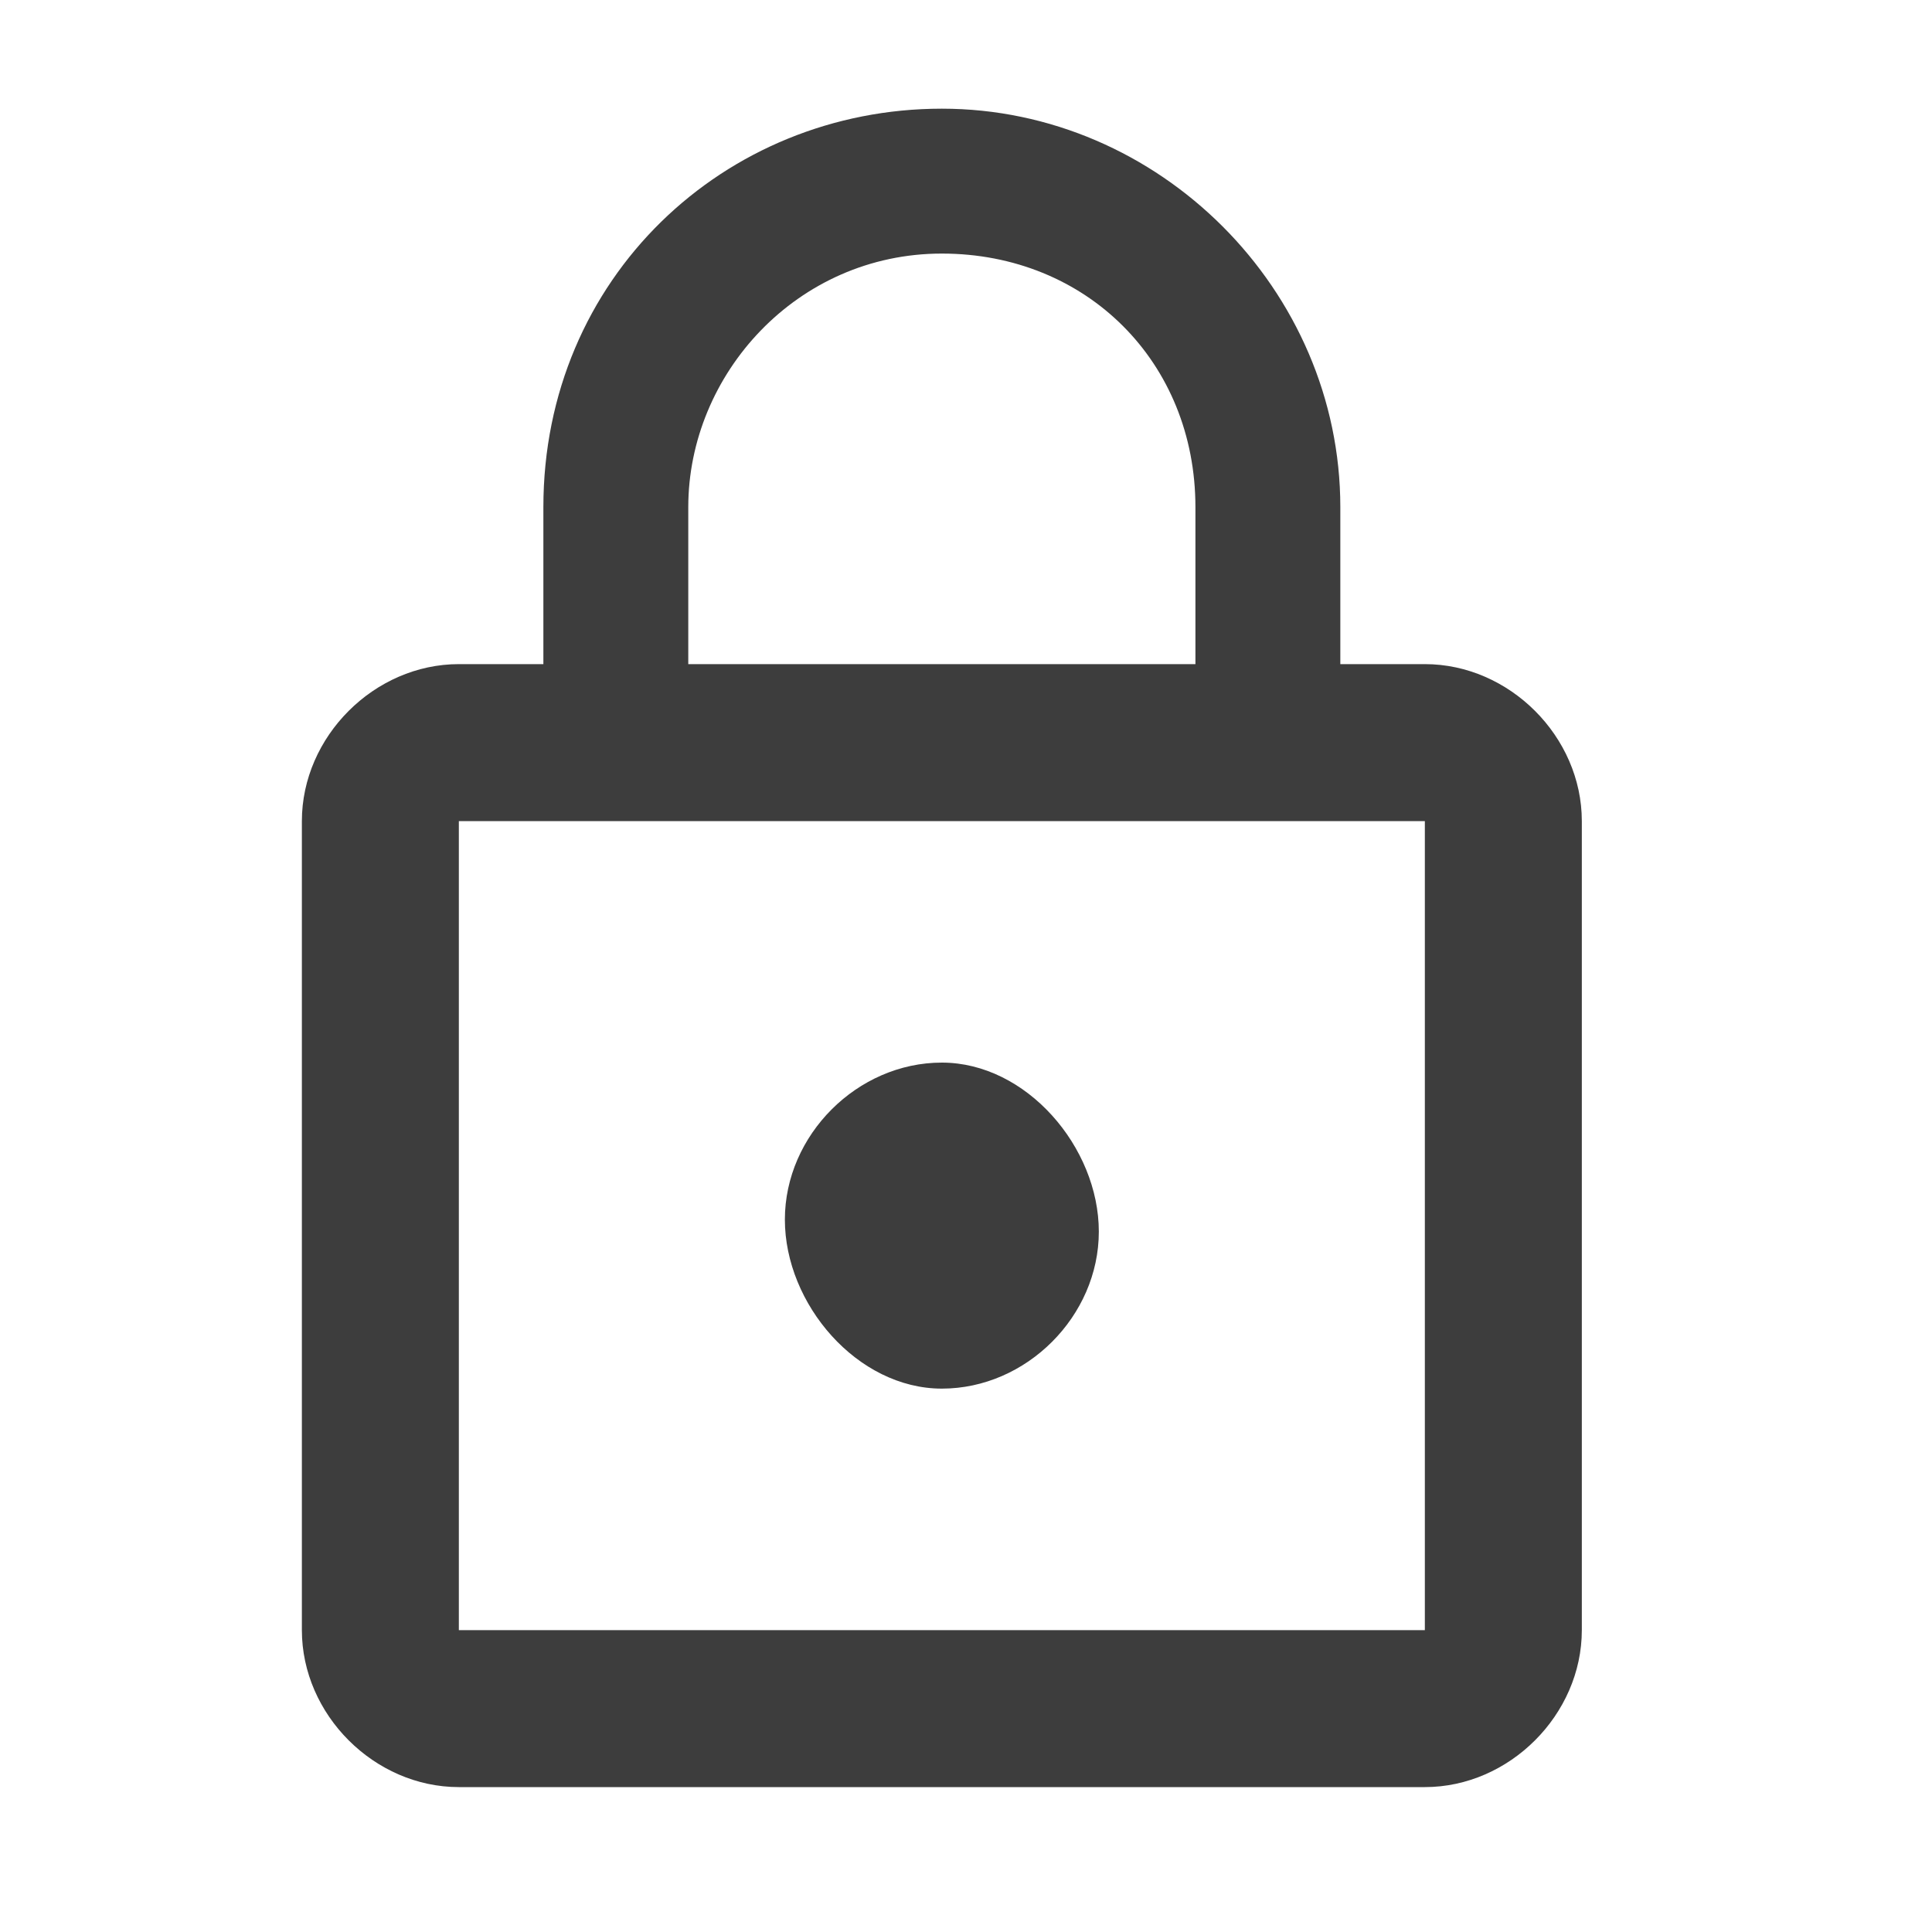<?xml version="1.0" encoding="utf-8"?>
<!-- Generator: Adobe Illustrator 19.0.0, SVG Export Plug-In . SVG Version: 6.00 Build 0)  -->
<svg version="1.1" id="Calque_1" xmlns="http://www.w3.org/2000/svg" xmlns:xlink="http://www.w3.org/1999/xlink" x="0px" y="0px"
	 viewBox="0 0 16 16" style="enable-background:new 0 0 16 16;" xml:space="preserve">
<style type="text/css">
	.st0{fill:#3D3D3D;}
</style>
<path id="XMLID_29300_" class="st0" d="M7.8,11.5c0.7,0,1.3-0.6,1.3-1.3S8.5,8.8,7.8,8.8s-1.3,0.6-1.3,1.3S7.1,11.5,7.8,11.5z
	 M11.8,5.5h-0.7V4.2c0-1.8-1.5-3.3-3.3-3.3S4.5,2.3,4.5,4.2v1.3H3.8c-0.7,0-1.3,0.6-1.3,1.3v6.7c0,0.7,0.6,1.3,1.3,1.3h8
	c0.7,0,1.3-0.6,1.3-1.3V6.8C13.1,6.1,12.5,5.5,11.8,5.5z M5.7,4.2c0-1.1,0.9-2.1,2.1-2.1S9.9,3,9.9,4.2v1.3H5.7V4.2z M11.8,13.5h-8
	V6.8h8V13.5z"/>
</svg>
